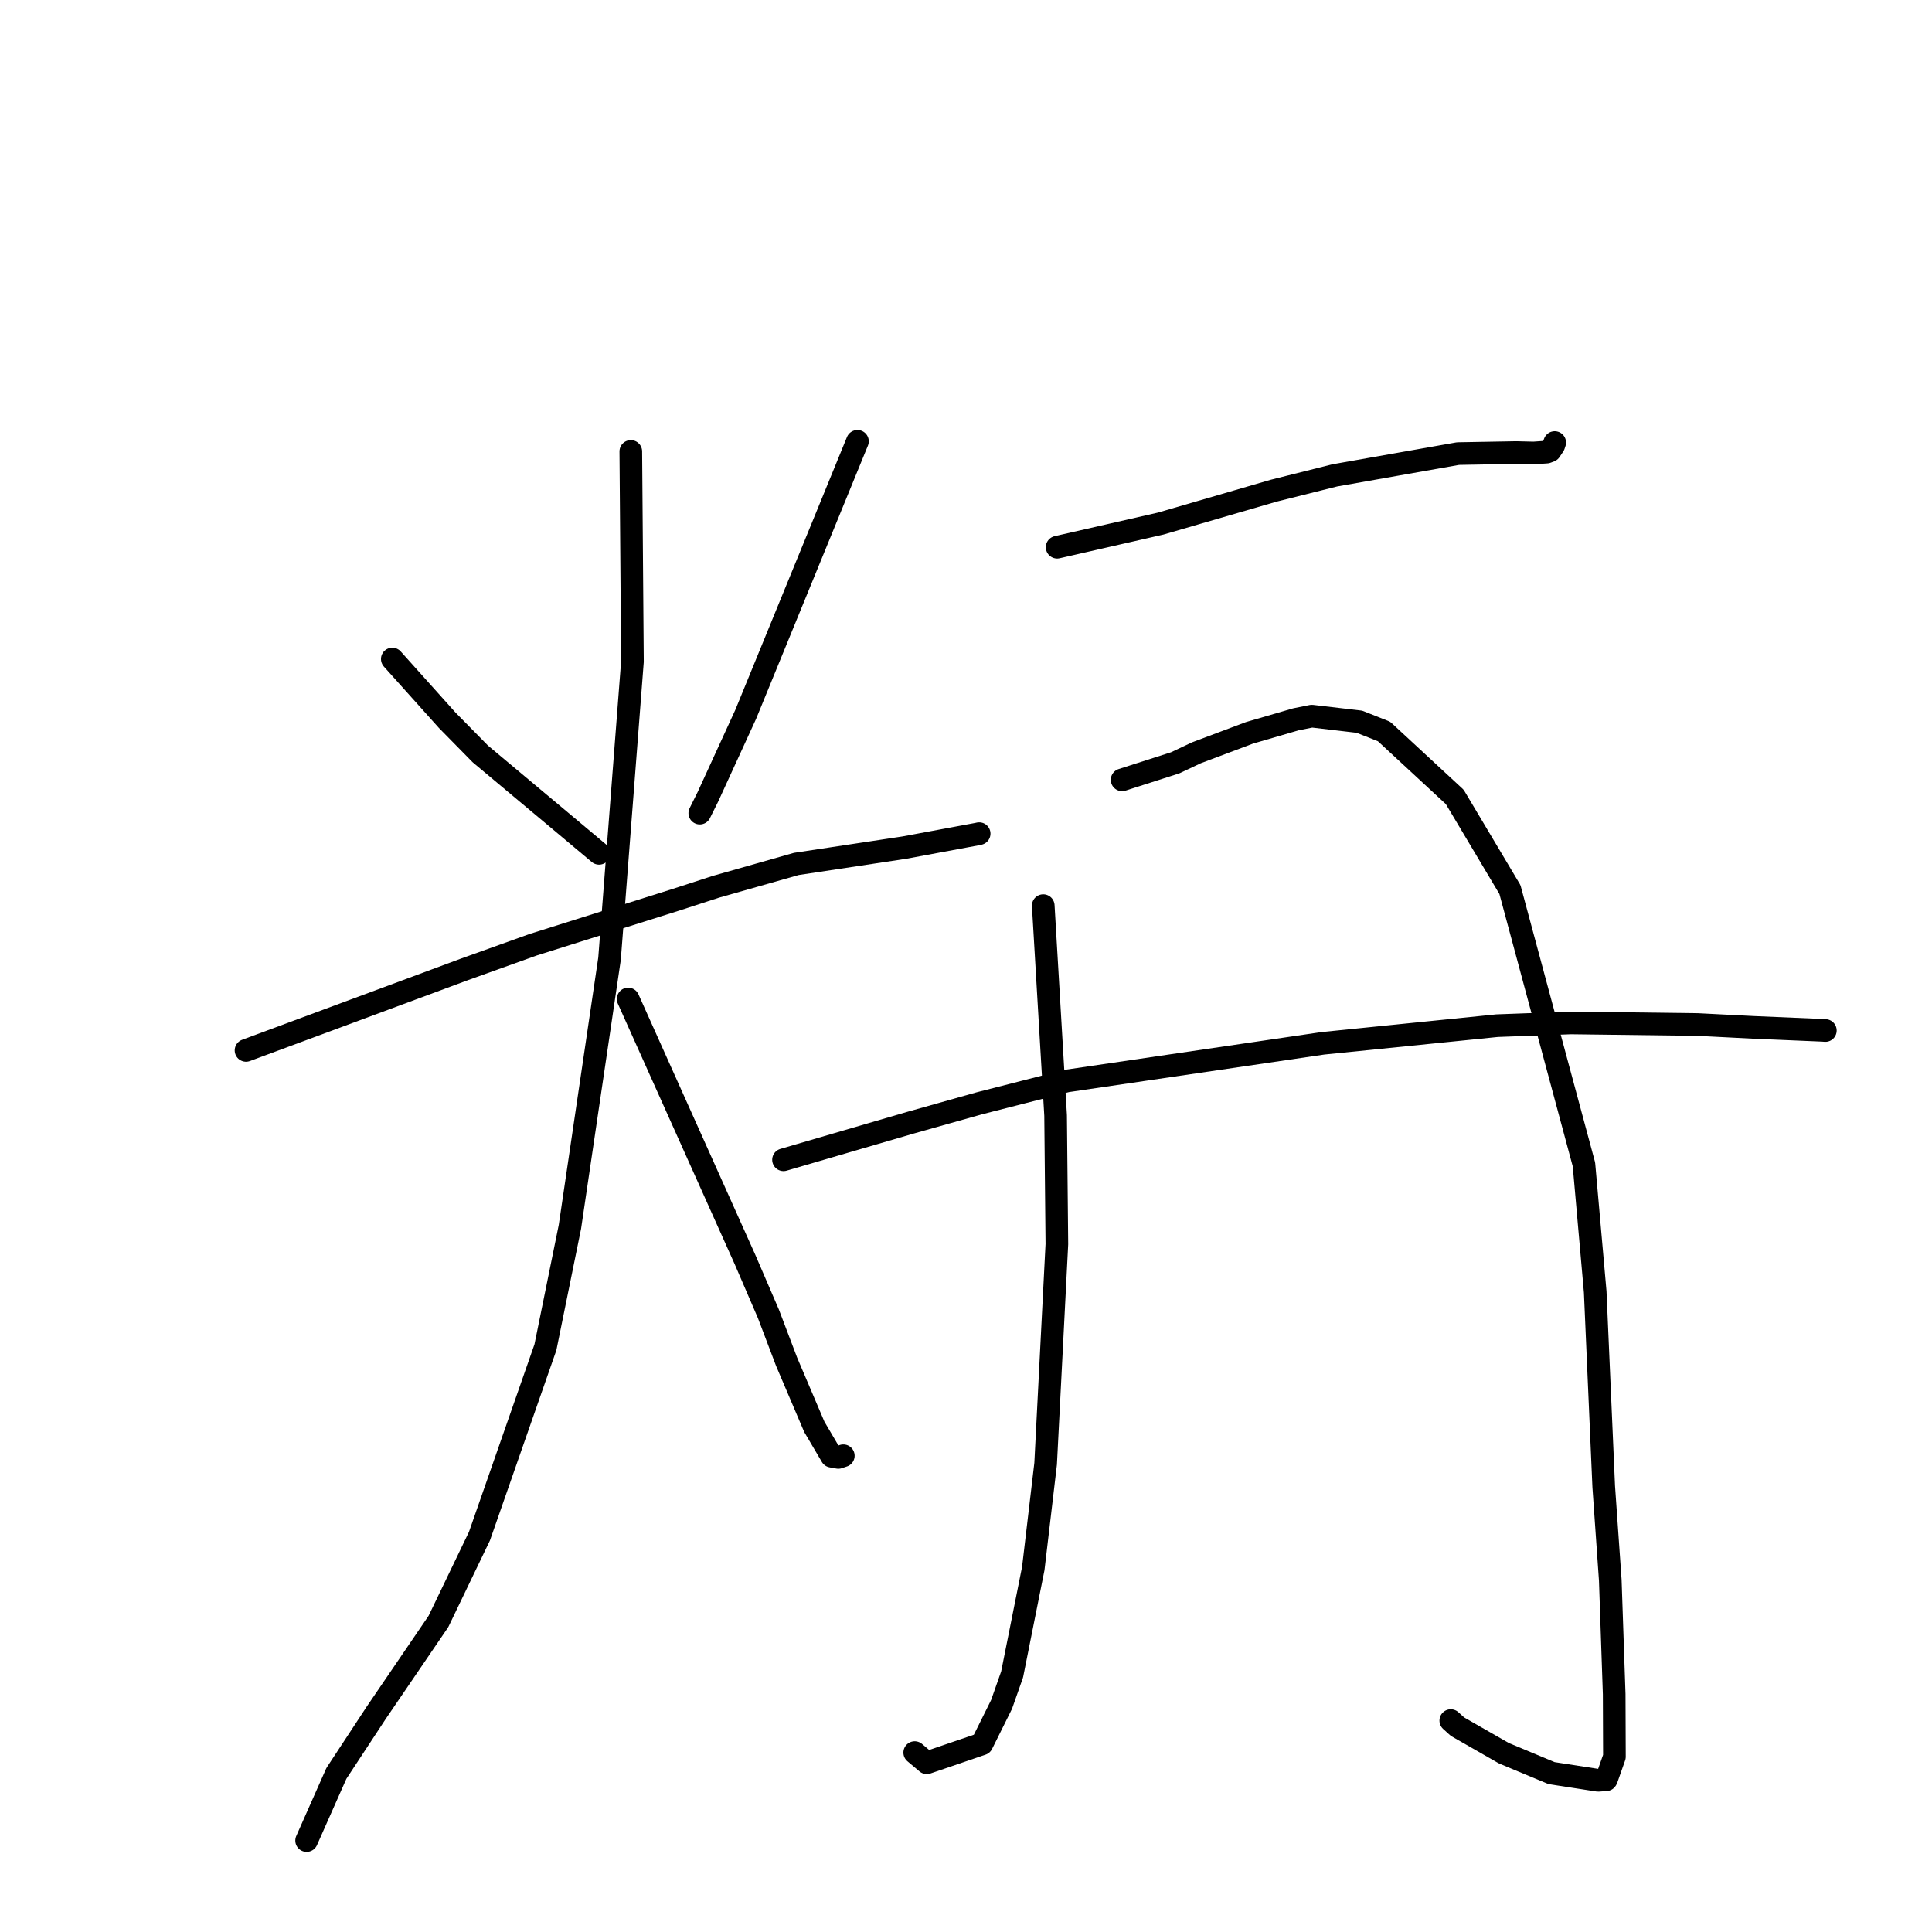<?xml version="1.0" standalone="no"?>
    <svg width="256" height="256" xmlns="http://www.w3.org/2000/svg" version="1.1">
    <polyline stroke="black" stroke-width="3" stroke-linecap="round" fill="transparent" stroke-linejoin="round" points="51.983 87.322 55.619 91.377 59.255 95.433 63.651 99.903 74.327 108.837 78.92 112.687 79.379 113.072 " />
        <polyline stroke="black" stroke-width="3" stroke-linecap="round" fill="transparent" stroke-linejoin="round" points="113.617 58.476 106.215 76.564 98.813 94.651 93.792 105.602 92.726 107.744 " />
        <polyline stroke="black" stroke-width="3" stroke-linecap="round" fill="transparent" stroke-linejoin="round" points="32.6 139.183 47.043 133.825 61.486 128.468 70.655 125.179 89.588 119.217 94.843 117.508 105.515 114.476 119.815 112.316 129.505 110.516 129.724 110.467 129.74 110.463 129.744 110.462 " />
        <polyline stroke="black" stroke-width="3" stroke-linecap="round" fill="transparent" stroke-linejoin="round" points="83.586 59.818 83.694 73.741 83.802 87.663 80.767 127.029 75.516 162.563 72.27 178.525 63.532 203.546 58.095 214.85 49.86 226.94 44.574 234.986 40.987 243.075 40.629 243.884 " />
        <polyline stroke="black" stroke-width="3" stroke-linecap="round" fill="transparent" stroke-linejoin="round" points="83.233 132.371 90.977 149.633 98.72 166.895 101.818 174.09 104.23 180.439 107.901 189.062 110.194 192.955 111.085 193.117 111.704 192.907 111.744 192.894 " />
        <polyline stroke="black" stroke-width="3" stroke-linecap="round" fill="transparent" stroke-linejoin="round" points="140.075 72.508 146.934 70.942 153.794 69.376 168.768 65.019 176.87 62.989 193.193 60.105 200.899 59.967 203.206 60.023 204.951 59.903 205.397 59.732 205.886 59.002 205.969 58.753 206.007 58.639 " />
        <polyline stroke="black" stroke-width="3" stroke-linecap="round" fill="transparent" stroke-linejoin="round" points="138.235 120.001 139.054 133.903 139.873 147.804 140.04 164.855 138.551 193.951 136.914 207.833 134.11 221.87 132.713 225.843 130.111 231.08 122.804 233.576 121.205 232.227 " />
        <polyline stroke="black" stroke-width="3" stroke-linecap="round" fill="transparent" stroke-linejoin="round" points="148.685 103.333 152.197 102.207 155.709 101.081 158.535 99.746 165.566 97.104 171.706 95.315 173.821 94.891 180.13 95.633 183.392 96.924 192.761 105.595 200.074 117.874 209.88 154.294 211.372 171.182 212.501 196.978 213.37 209.39 213.887 224.492 213.918 232.78 212.871 235.747 212.822 235.825 212.821 235.826 212.821 235.826 211.756 235.901 205.592 234.948 199.276 232.315 193.122 228.791 192.235 227.988 " />
        <polyline stroke="black" stroke-width="3" stroke-linecap="round" fill="transparent" stroke-linejoin="round" points="103.821 153.677 112.194 151.23 120.568 148.784 129.738 146.2 141.363 143.231 175.292 138.243 198.383 135.904 208.146 135.543 224.955 135.754 232.336 136.13 241.508 136.519 241.833 136.544 241.869 136.547 241.869 136.547 " />
        </svg>